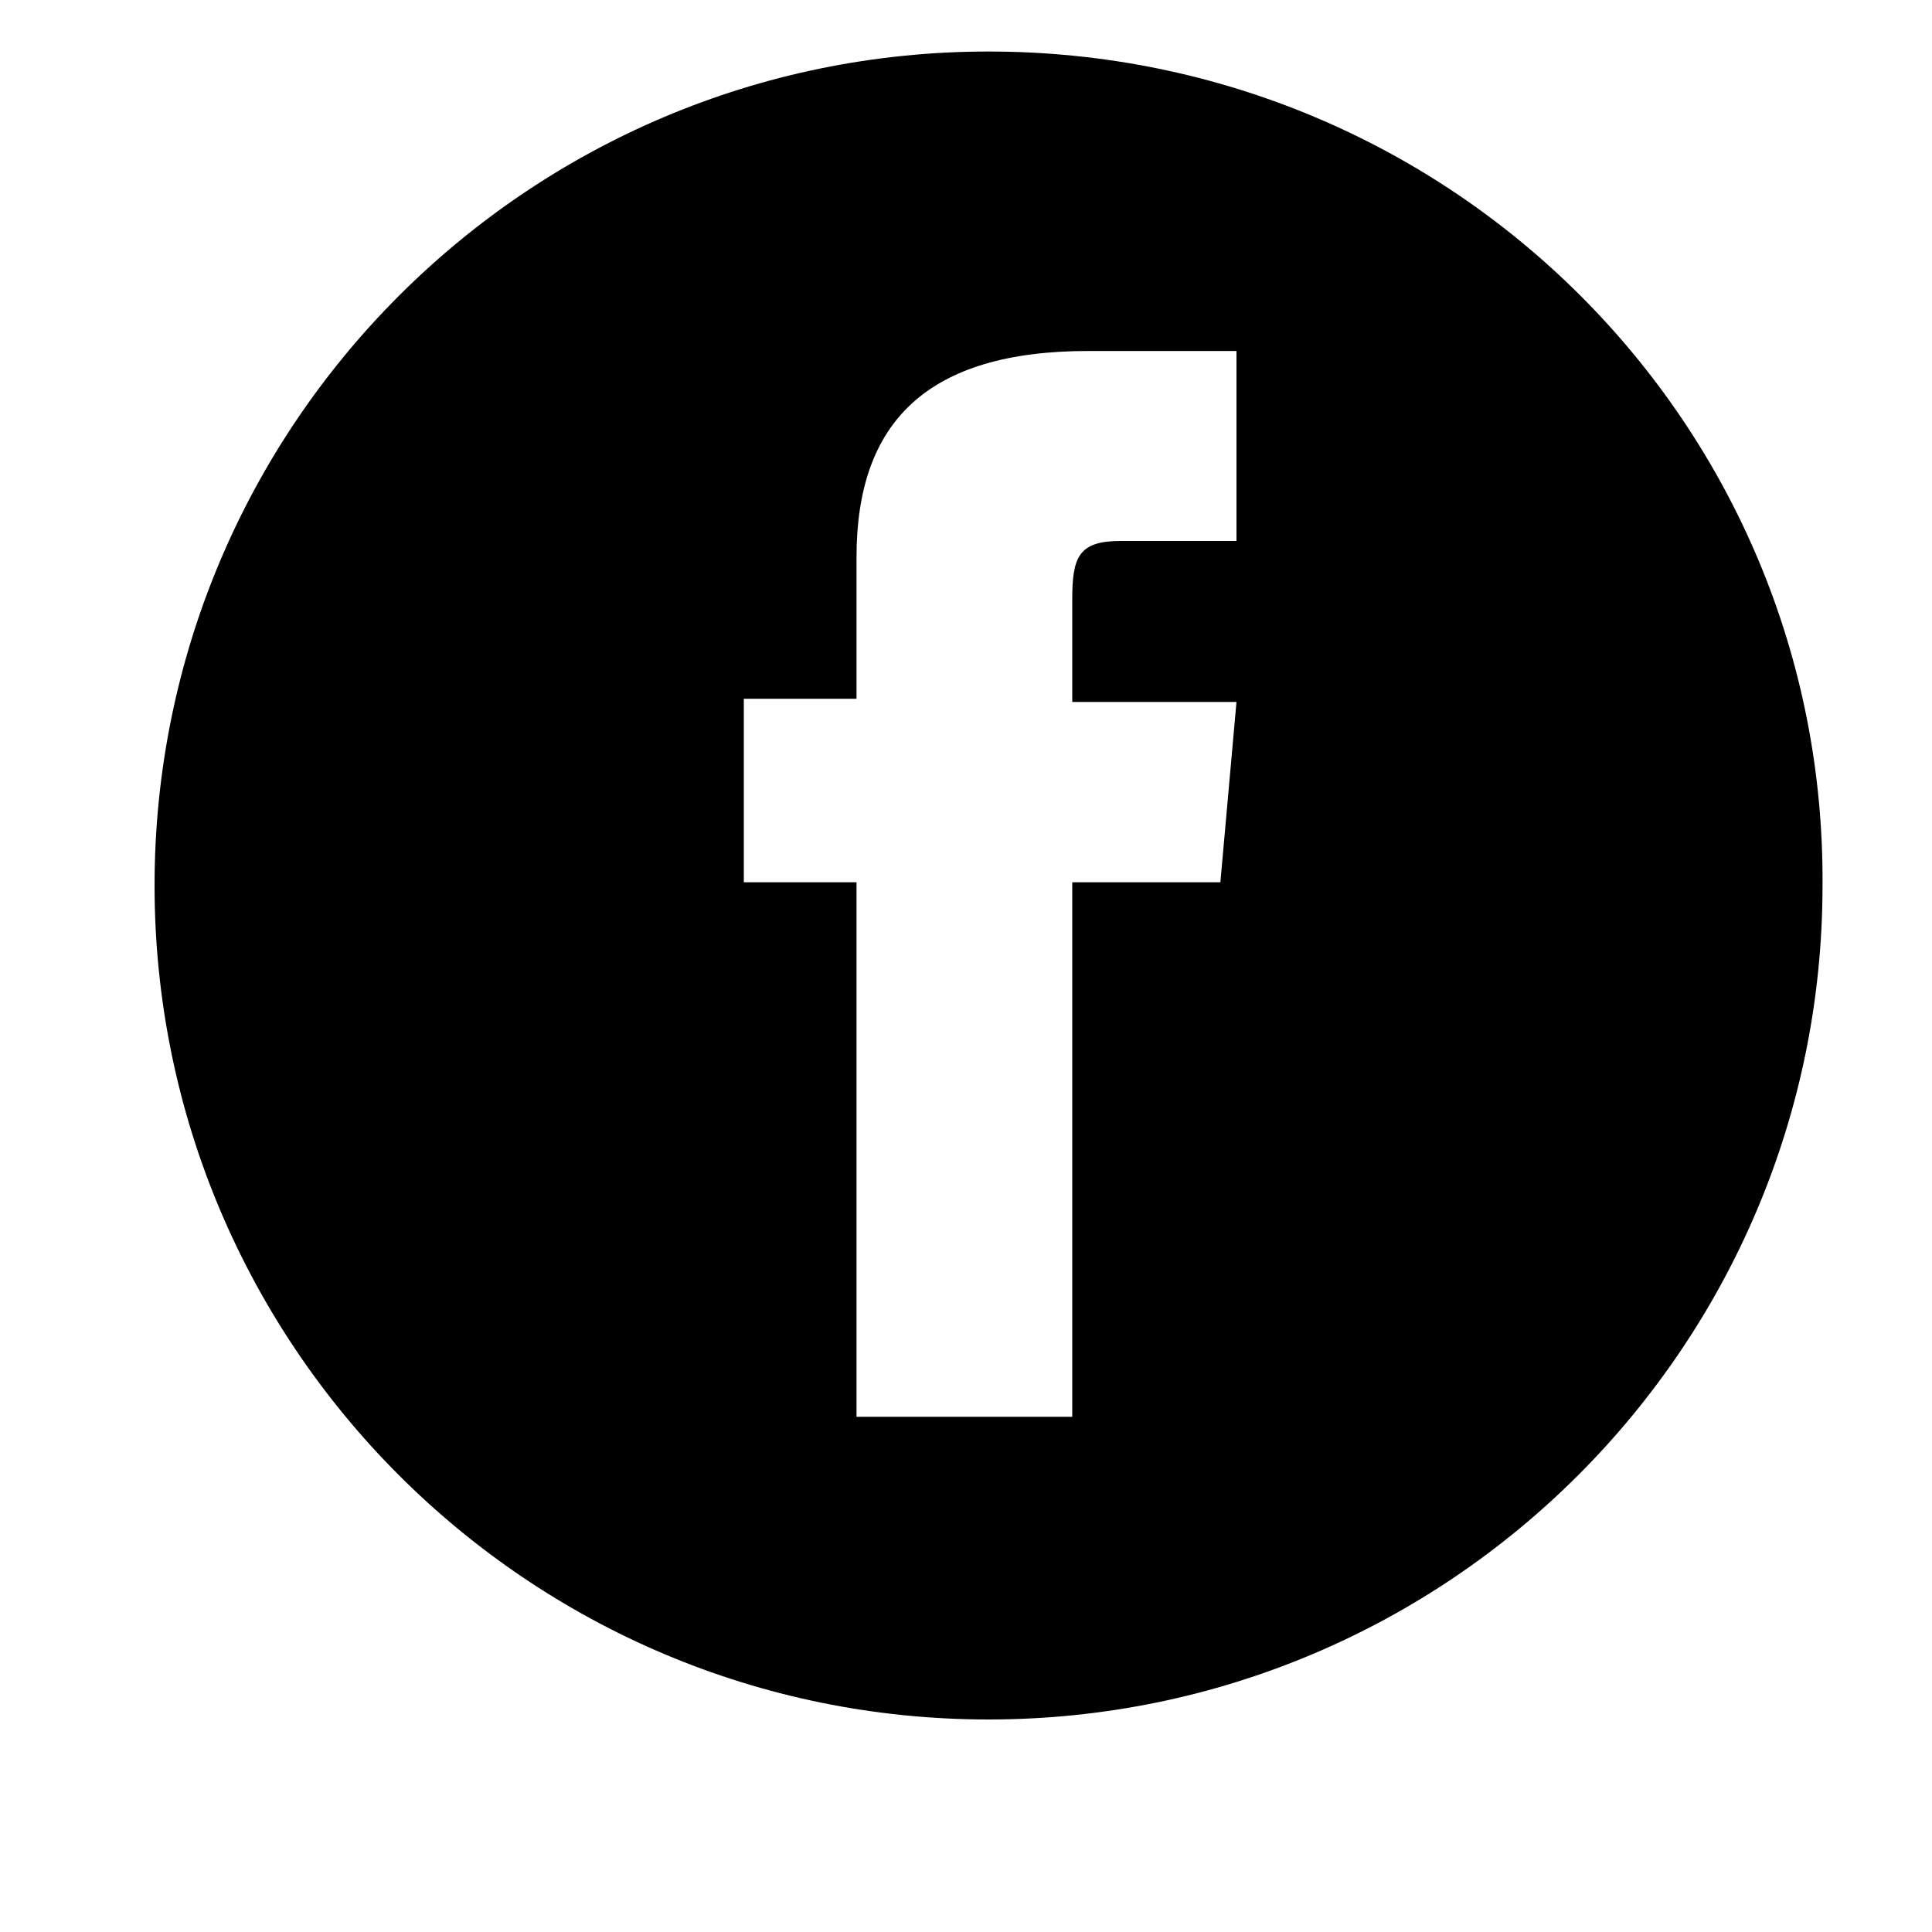 <?xml version="1.0" encoding="utf-8"?>
<!-- Generator: Adobe Illustrator 22.1.0, SVG Export Plug-In . SVG Version: 6.00 Build 0)  -->
<svg version="1.1" id="Capa_1" xmlns="http://www.w3.org/2000/svg" xmlns:xlink="http://www.w3.org/1999/xlink" x="0px" y="0px"
	 viewBox="0 0 60 60" style="enable-background:new 0 0 60 60;" xml:space="preserve">
<style type="text/css">
	.st0{fill:#FFFFFF;}
	.st1{fill:#151515;}
	.st2{fill:#030101;}
	.st3{fill:none;stroke:#000000;stroke-miterlimit:10;}
	.st4{stroke:#000000;stroke-miterlimit:10;}
	.st5{fill:none;stroke:#272525;stroke-width:2;stroke-linecap:round;stroke-linejoin:round;stroke-miterlimit:10;}
	.st6{fill:#272525;stroke:#272525;stroke-width:3;stroke-miterlimit:10;}
	.st7{opacity:0;clip-path:url(#SVGID_2_);fill-rule:evenodd;clip-rule:evenodd;fill:#FFFFFF;}
	.st8{clip-path:url(#SVGID_4_);}
	.st9{clip-path:url(#SVGID_6_);}
	.st10{fill:#211915;}
	.st11{fill:none;}
</style>
<path d="M30.7,1.6C16.4,1.6,4.8,13.2,4.8,27.5c0,14.3,11.6,25.9,25.9,25.9s25.9-11.6,25.9-25.9C56.7,13.2,45.1,1.6,30.7,1.6z
	 M38.4,16.8c0,0-2.6,0-3.6,0c-1.3,0-1.5,0.5-1.5,1.8c0,1.1,0,3.2,0,3.2h5.1l-0.5,5.6h-4.6V44h-6.7V27.4h-3.5v-5.7h3.5
	c0,0,0-0.8,0-4.4c0-4.2,2.2-6.4,7.2-6.4c0.8,0,4.6,0,4.6,0V16.8z"/>
</svg>
